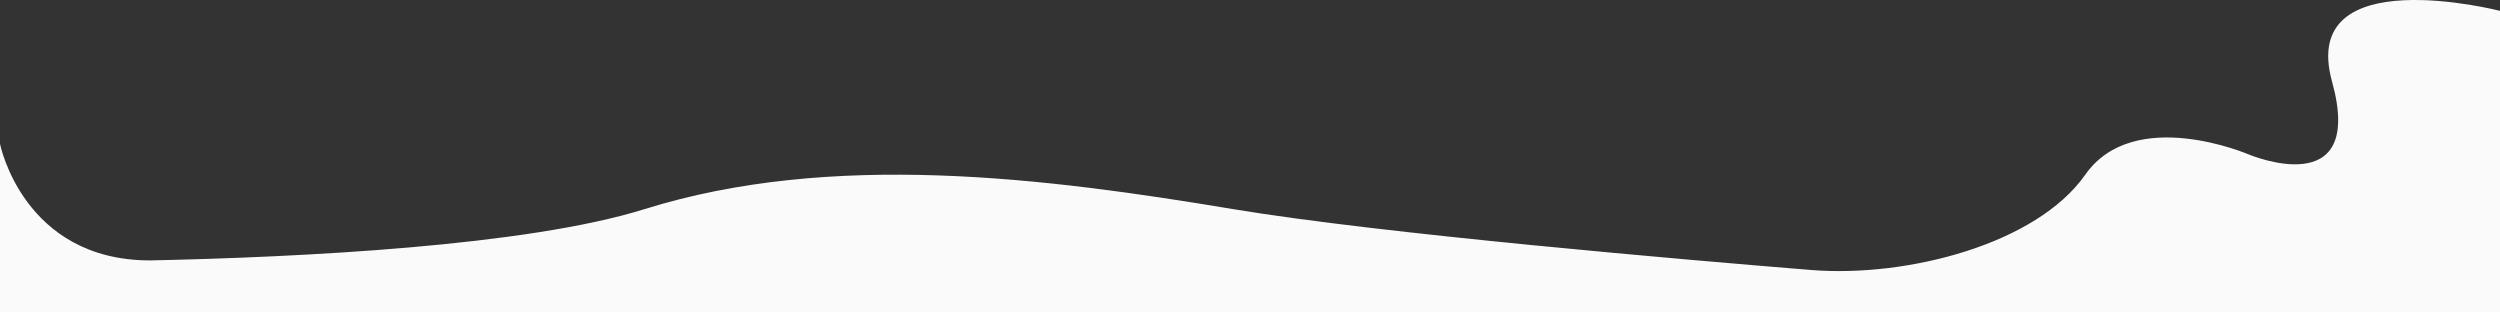 <svg xmlns="http://www.w3.org/2000/svg" viewBox="0 0 1920 239.61"><rect x="0" y="0" width="1920" height="239.61" fill="#333333" stroke="none"/><defs><style>.cls-1{fill:#fafafa;}</style></defs><g id="Calque_2" data-name="Calque 2"><g id="Calque_1-2" data-name="Calque 1"><path class="cls-1" d="M1791,62.61c26,94-64,56-64,56s-88-37.9-125.51,15.55-136.81,79-210.15,73.23h0c-94.75-7.68-330.78-27.85-444.28-46.78-143.93-24-308.06-45-452.06,0C404.14,189,230.89,197.54,115.37,200h0C17.75,200,0,110.5,0,110.5V239.61H1920V8.33S1765-31.39,1791,62.61Z"/></g></g></svg>